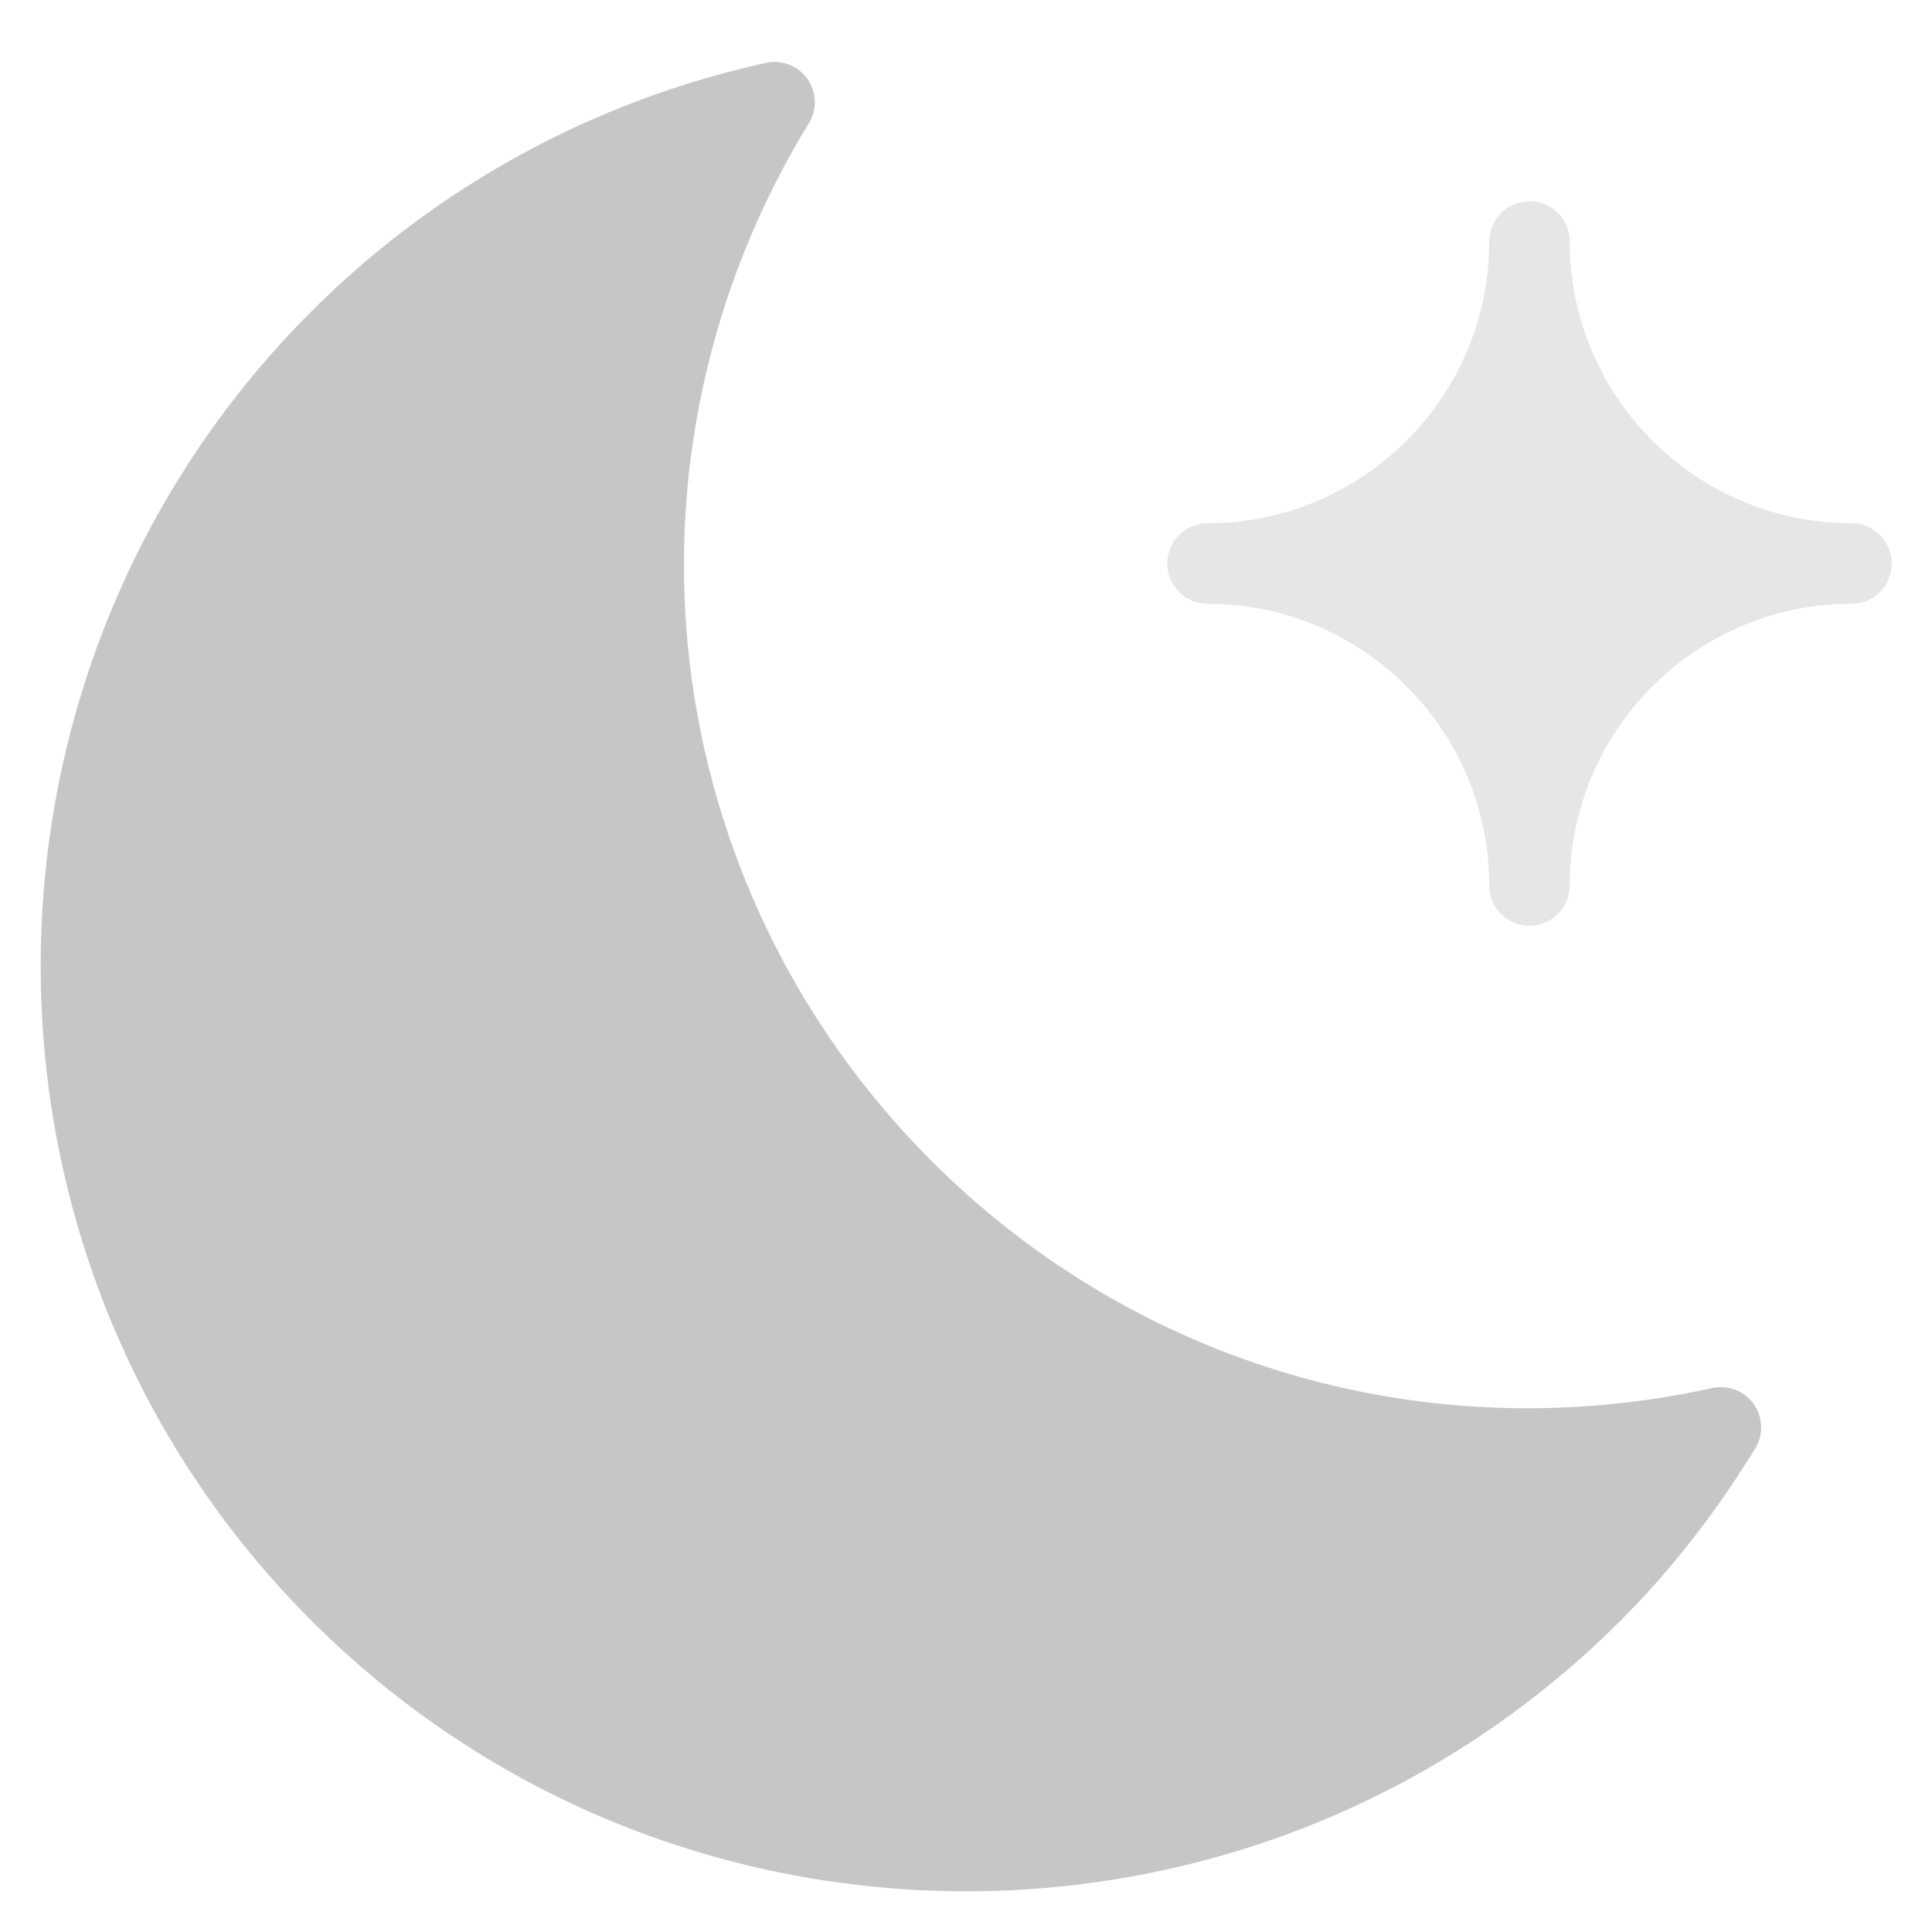 <svg xmlns="http://www.w3.org/2000/svg" height="48" width="48" viewBox="0 0 48 48"><path fill="#C6C6C6" d="M24,46.989c-5.89,0-11.78-2.242-16.264-6.726c-8.967-8.967-8.967-23.559,0-32.526 c3.094-3.093,6.998-5.229,11.292-6.175c0.396-0.084,0.798,0.07,1.03,0.396 c0.232,0.327,0.248,0.761,0.038,1.103c-5.082,8.304-3.826,18.909,3.054,25.789l0,0 c5.086,5.086,12.339,7.191,19.39,5.636c0.396-0.085,0.797,0.07,1.03,0.396 c0.232,0.327,0.248,0.761,0.038,1.103c-0.978,1.598-2.103,3.038-3.345,4.279 C35.78,44.747,29.89,46.989,24,46.989z"></path> <path fill="#E6E6E6" d="M38,23c-0.553,0-1-0.448-1-1c0-3.86-3.141-7-7-7c-0.553,0-1-0.448-1-1s0.447-1,1-1 c3.859,0,7-3.14,7-7c0-0.552,0.447-1,1-1s1,0.448,1,1c0,3.86,3.141,7,7,7c0.553,0,1,0.448,1,1s-0.447,1-1,1 c-3.859,0-7,3.14-7,7C39,22.552,38.553,23,38,23z"></path></svg>
